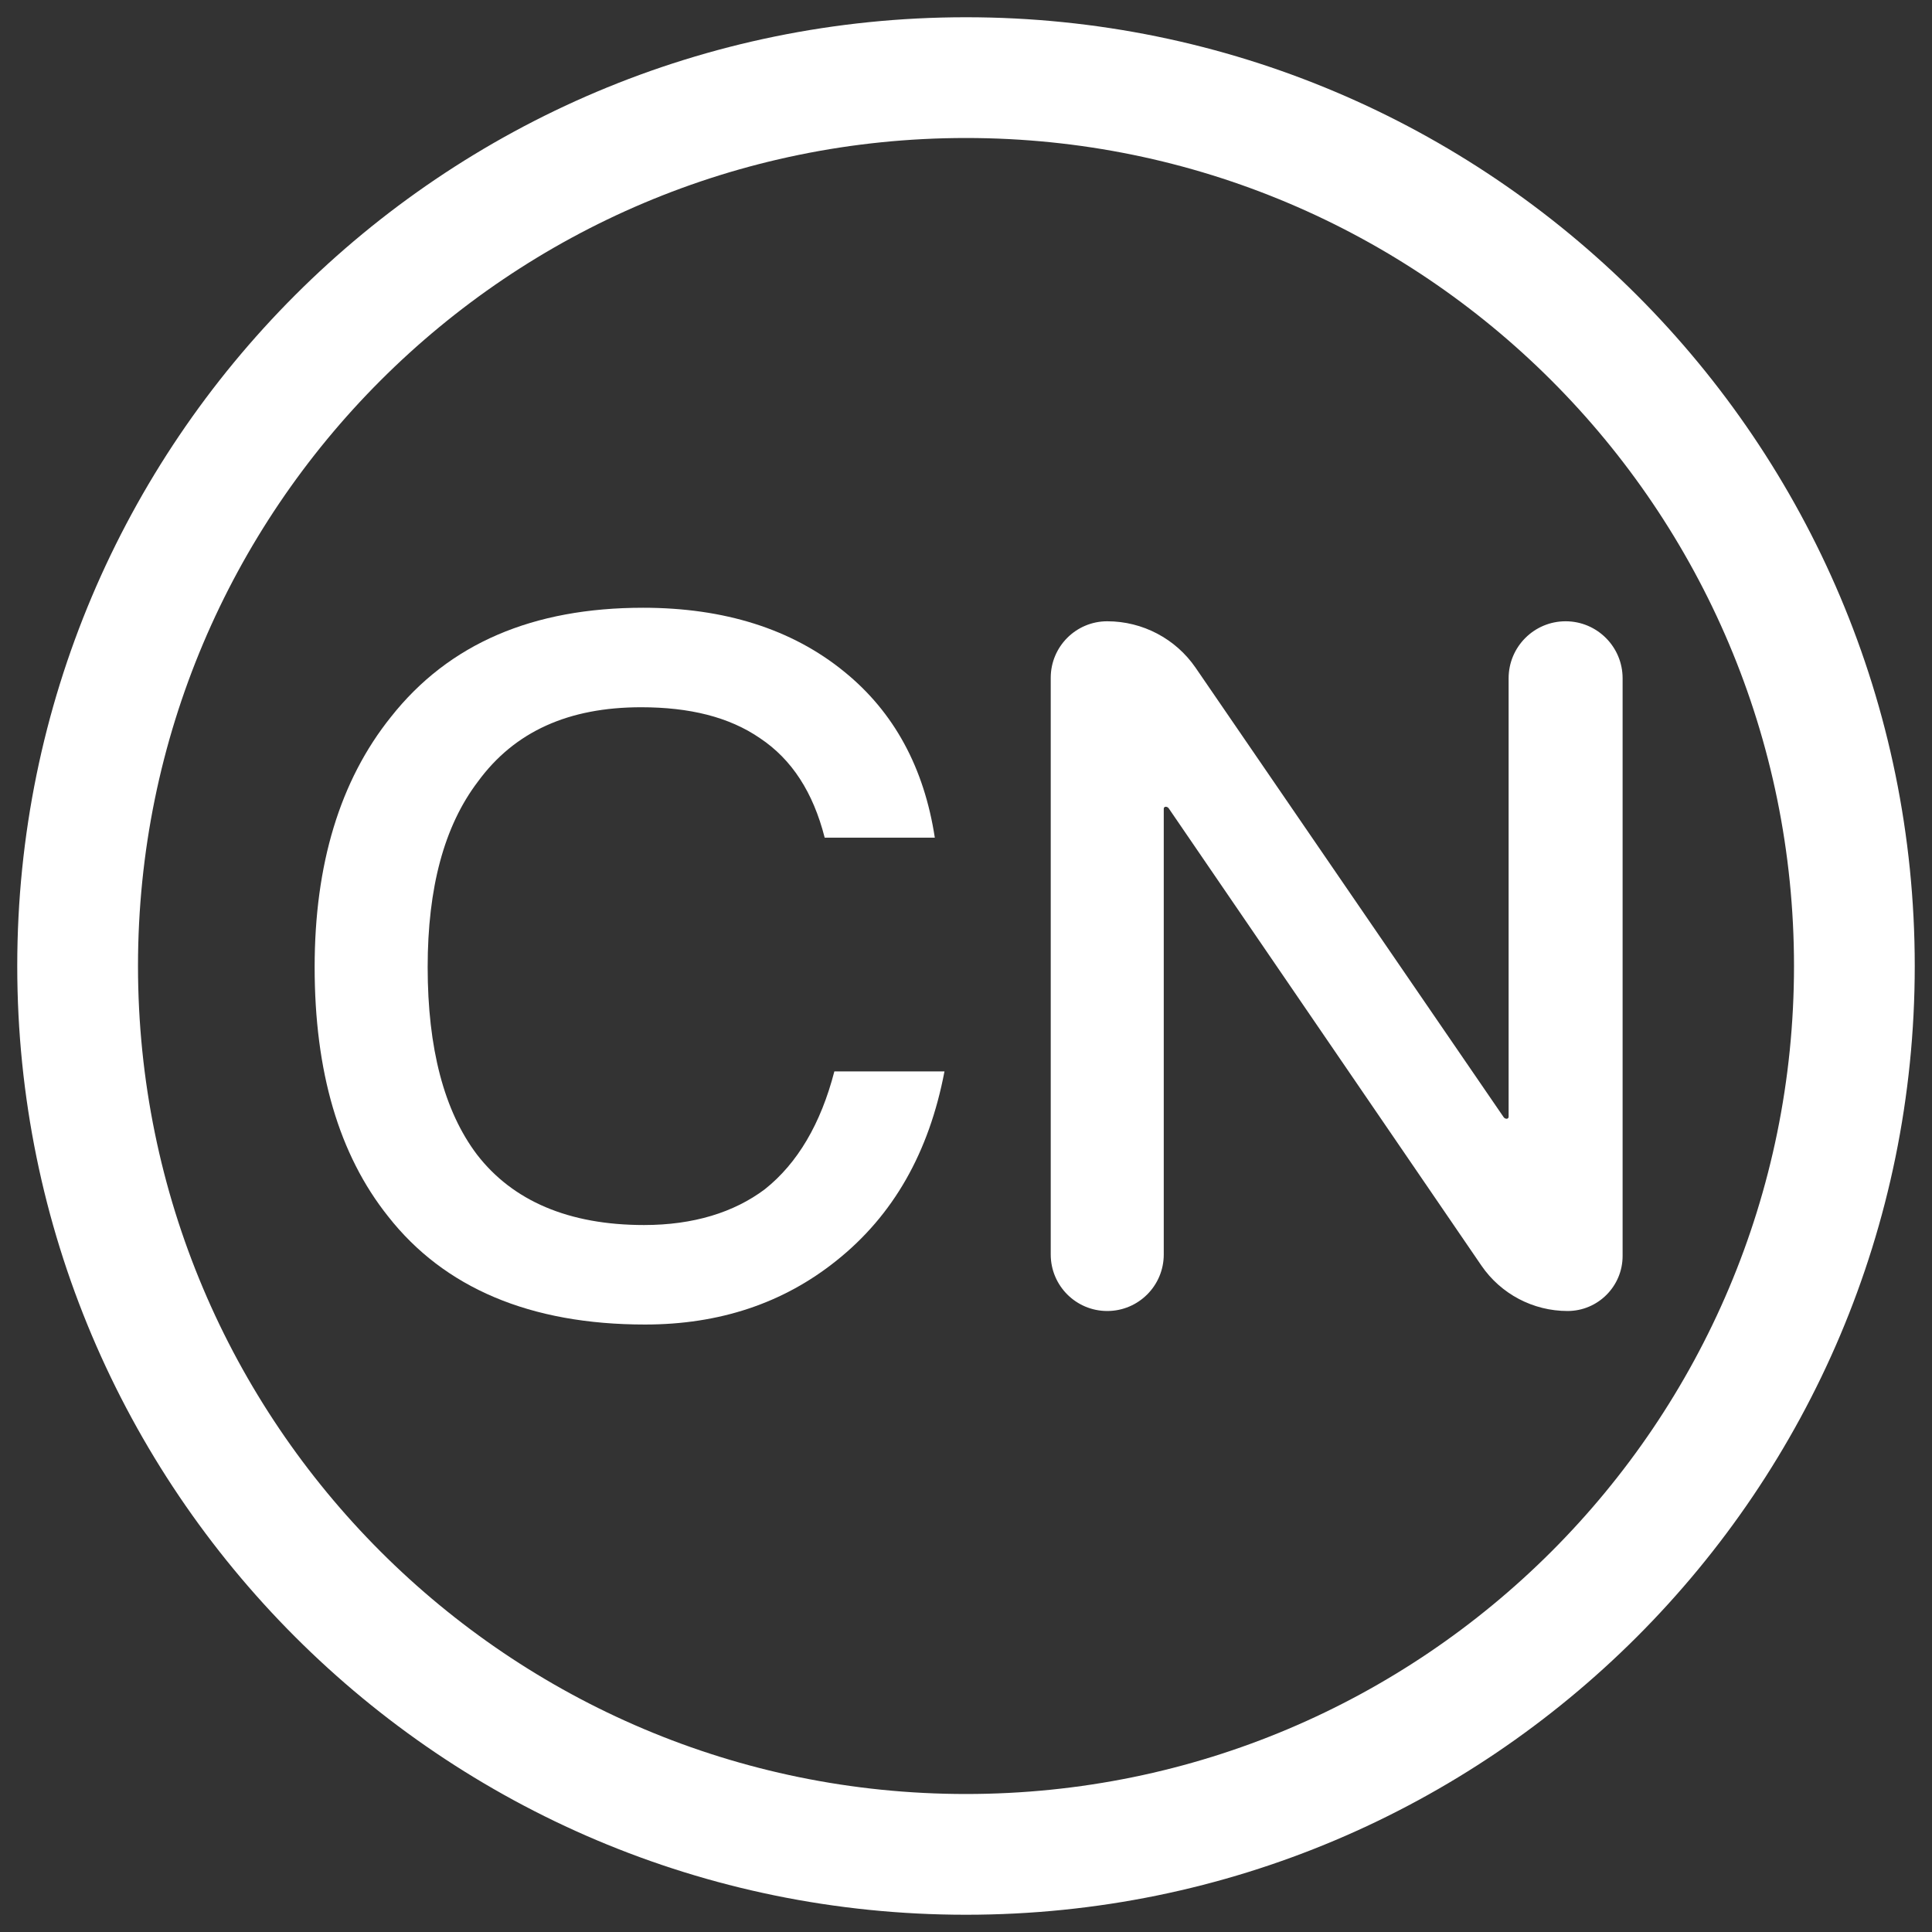 <?xml version="1.0" encoding="UTF-8"?><svg version="1.1" width="56px" height="56px" viewBox="0 0 56.0 56.0" xmlns="http://www.w3.org/2000/svg" xmlns:xlink="http://www.w3.org/1999/xlink"><rect x="0" y="0" width="56.0" height="56.0" fill="#333333" stroke="none"/><defs><clipPath id="i0"><path d="M9.52,0 C11.872,0 13.832,0.616 15.344,1.848 C16.8,3.024 17.668,4.648 17.976,6.664 L14.784,6.664 C14.448,5.348 13.832,4.396 12.908,3.78 C12.012,3.164 10.864,2.884 9.464,2.884 C7.364,2.884 5.796,3.584 4.732,5.04 C3.752,6.328 3.276,8.12 3.276,10.416 C3.276,12.768 3.752,14.588 4.704,15.848 C5.74,17.192 7.364,17.892 9.548,17.892 C10.976,17.892 12.152,17.528 13.048,16.856 C14,16.1 14.672,14.952 15.064,13.44 L18.256,13.44 C17.808,15.792 16.772,17.612 15.12,18.928 C13.58,20.16 11.732,20.776 9.576,20.776 C6.244,20.776 3.752,19.712 2.128,17.64 C0.7,15.848 0,13.44 0,10.416 C0,7.448 0.728,5.012 2.212,3.164 C3.892,1.036 6.328,0 9.52,0 Z"></path></clipPath><clipPath id="i1"><path d="M14.924,0 C15.836,-1.6760046e-16 16.576,0.74 16.576,1.652 L16.576,18.396 C16.576,19.277 15.861,19.992 14.98,19.992 C13.981,19.992 13.047,19.499 12.483,18.675 L3.42,5.422 C3.4,5.393 3.367,5.376 3.332,5.376 C3.301,5.376 3.276,5.401 3.276,5.432 L3.276,18.354 C3.276,19.259 2.543,19.992 1.638,19.992 C0.733,19.992 -3.33302465e-16,19.259 0,18.354 L0,1.638 C-1.10786744e-16,0.733 0.733,1.66180117e-16 1.638,0 C2.663,-1.88324752e-16 3.622,0.505 4.202,1.351 L13.128,14.374 C13.148,14.403 13.181,14.42 13.216,14.42 C13.247,14.42 13.272,14.395 13.272,14.364 L13.272,1.652 C13.272,0.74 14.012,-6.42750799e-16 14.924,0 Z"></path></clipPath><clipPath id="i2"><path d="M27.5,0 C42.688,0 55,12.312 55,27.5 C55,42.688 42.688,55 27.5,55 C12.312,55 0,42.688 0,27.5 C0,12.312 12.312,0 27.5,0 Z M27.5,3.5 C14.245,3.5 3.5,14.245 3.5,27.5 C3.5,40.755 14.245,51.5 27.5,51.5 C40.755,51.5 51.5,40.755 51.5,27.5 C51.5,14.245 40.755,3.5 27.5,3.5 Z"></path></clipPath></defs><g transform="translate(0.5 0.5)"><g transform="translate(8.62 17.116)"><g clip-path="url(#i0)"><polygon points="0,0 18.256,0 18.256,20.776 0,20.776 0,0" stroke="none" fill="#FFFFFF"></polygon></g><g transform="translate(21.336 0.392)"><g clip-path="url(#i1)"><polygon points="0,0 16.576,0 16.576,19.992 0,19.992 0,0" stroke="none" fill="#FFFFFF"></polygon></g></g></g><g clip-path="url(#i2)"><polygon points="0,0 55,0 55,55 0,55 0,0" stroke="none" fill="#FFFFFF"></polygon></g></g></svg>